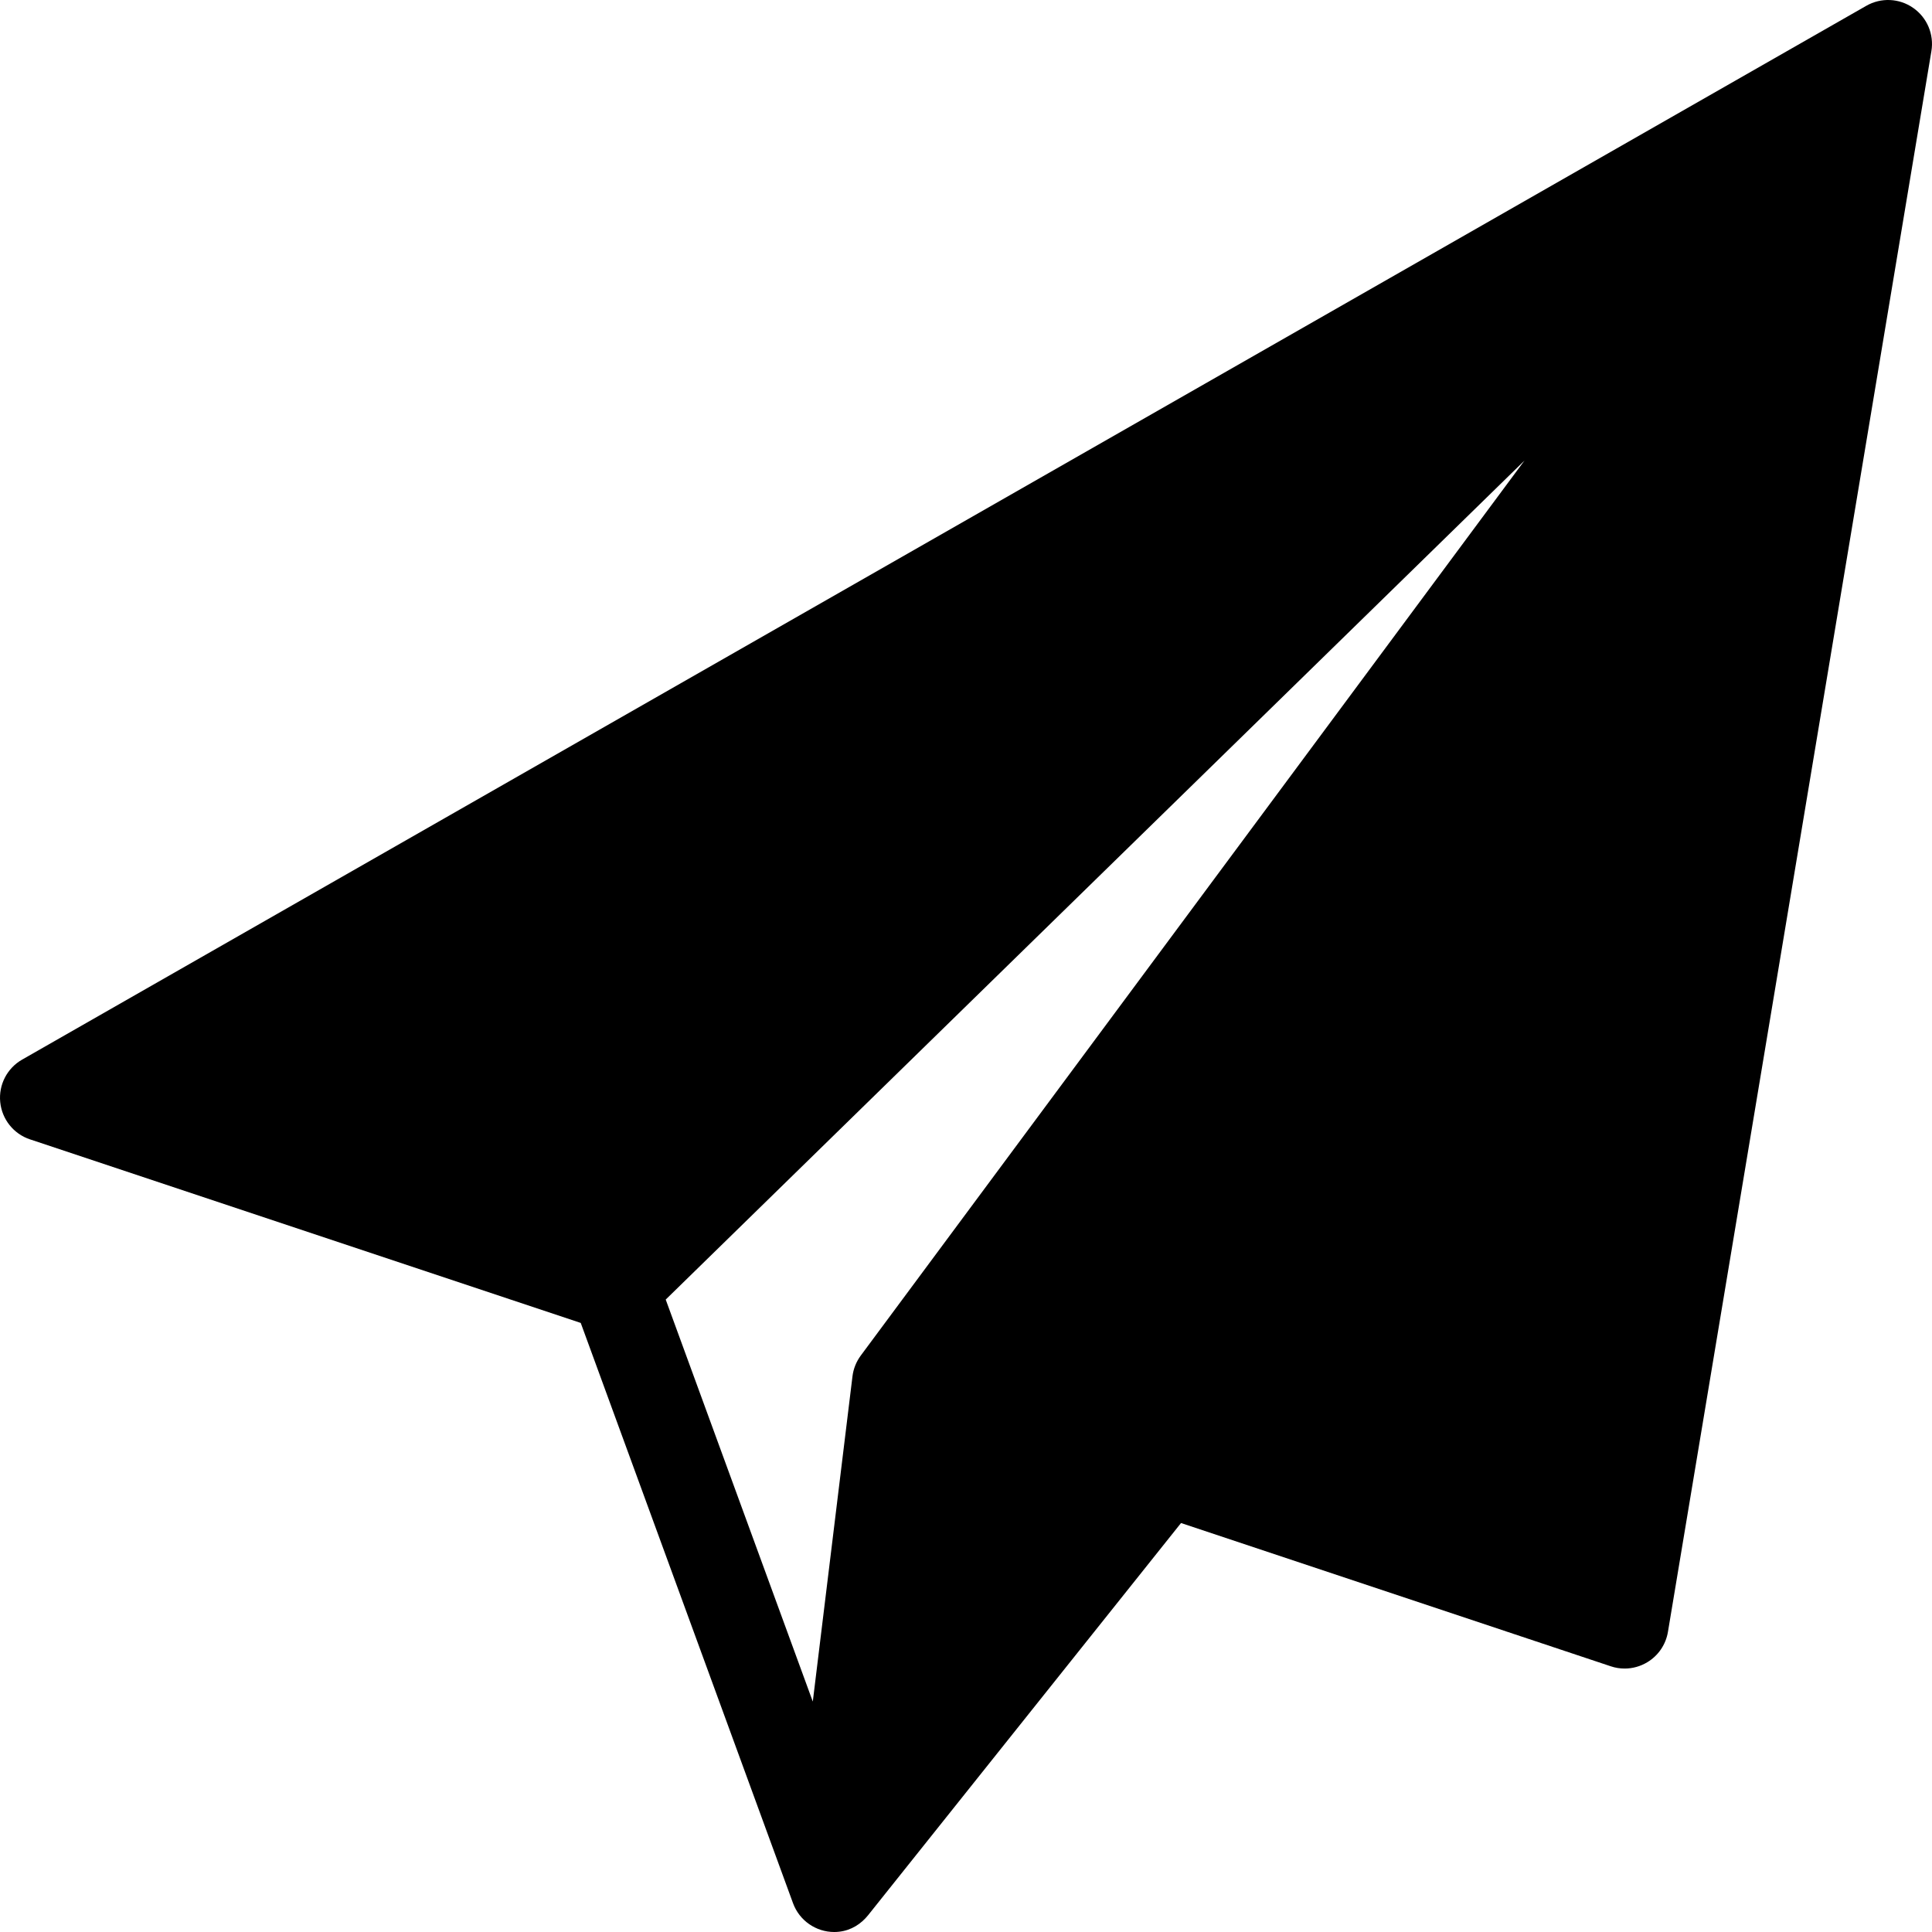 <?xml version="1.0" encoding="iso-8859-1"?>
<!-- Generator: Adobe Illustrator 19.0.0, SVG Export Plug-In . SVG Version: 6.00 Build 0)  -->
<svg xmlns="http://www.w3.org/2000/svg" xmlns:xlink="http://www.w3.org/1999/xlink" version="1.1" id="Layer_1" x="0px" y="0px" viewBox="0 0 469.335 469.335" style="enable-background:new 0 0 469.335 469.335;" xml:space="preserve">
<g>
	<g>
		<path d="M464.761,1.918c-3.385-2.365-7.813-2.552-11.385-0.51l-448,256c-3.656,2.083-5.74,6.125-5.323,10.313    c0.417,4.188,3.25,7.74,7.24,9.063l133.784,44.591l51.57,140.961c1.552,4.24,5.583,7,10.01,7c0.406,0,0.823-0.021,1.229-0.073    c2.882-0.331,5.307-1.881,7.021-4.031l75.995-95.245l104.391,34.797c1.104,0.375,2.24,0.552,3.375,0.552    c1.917,0,3.823-0.521,5.5-1.531c2.677-1.604,4.51-4.302,5.021-7.385l64-384C469.866,8.355,468.147,4.272,464.761,1.918z     M209.095,329.314c-1.094,1.49-1.792,3.229-2.01,5.063l-9.635,78.979l-35.729-97.656l208.615-203.813L209.095,329.314z"/>
	</g>
</g>
<g>
</g>
<g>
</g>
<g>
</g>
<g>
</g>
<g>
</g>
<g>
</g>
<g>
</g>
<g>
</g>
<g>
</g>
<g>
</g>
<g>
</g>
<g>
</g>
<g>
</g>
<g>
</g>
<g>
</g>
</svg>
